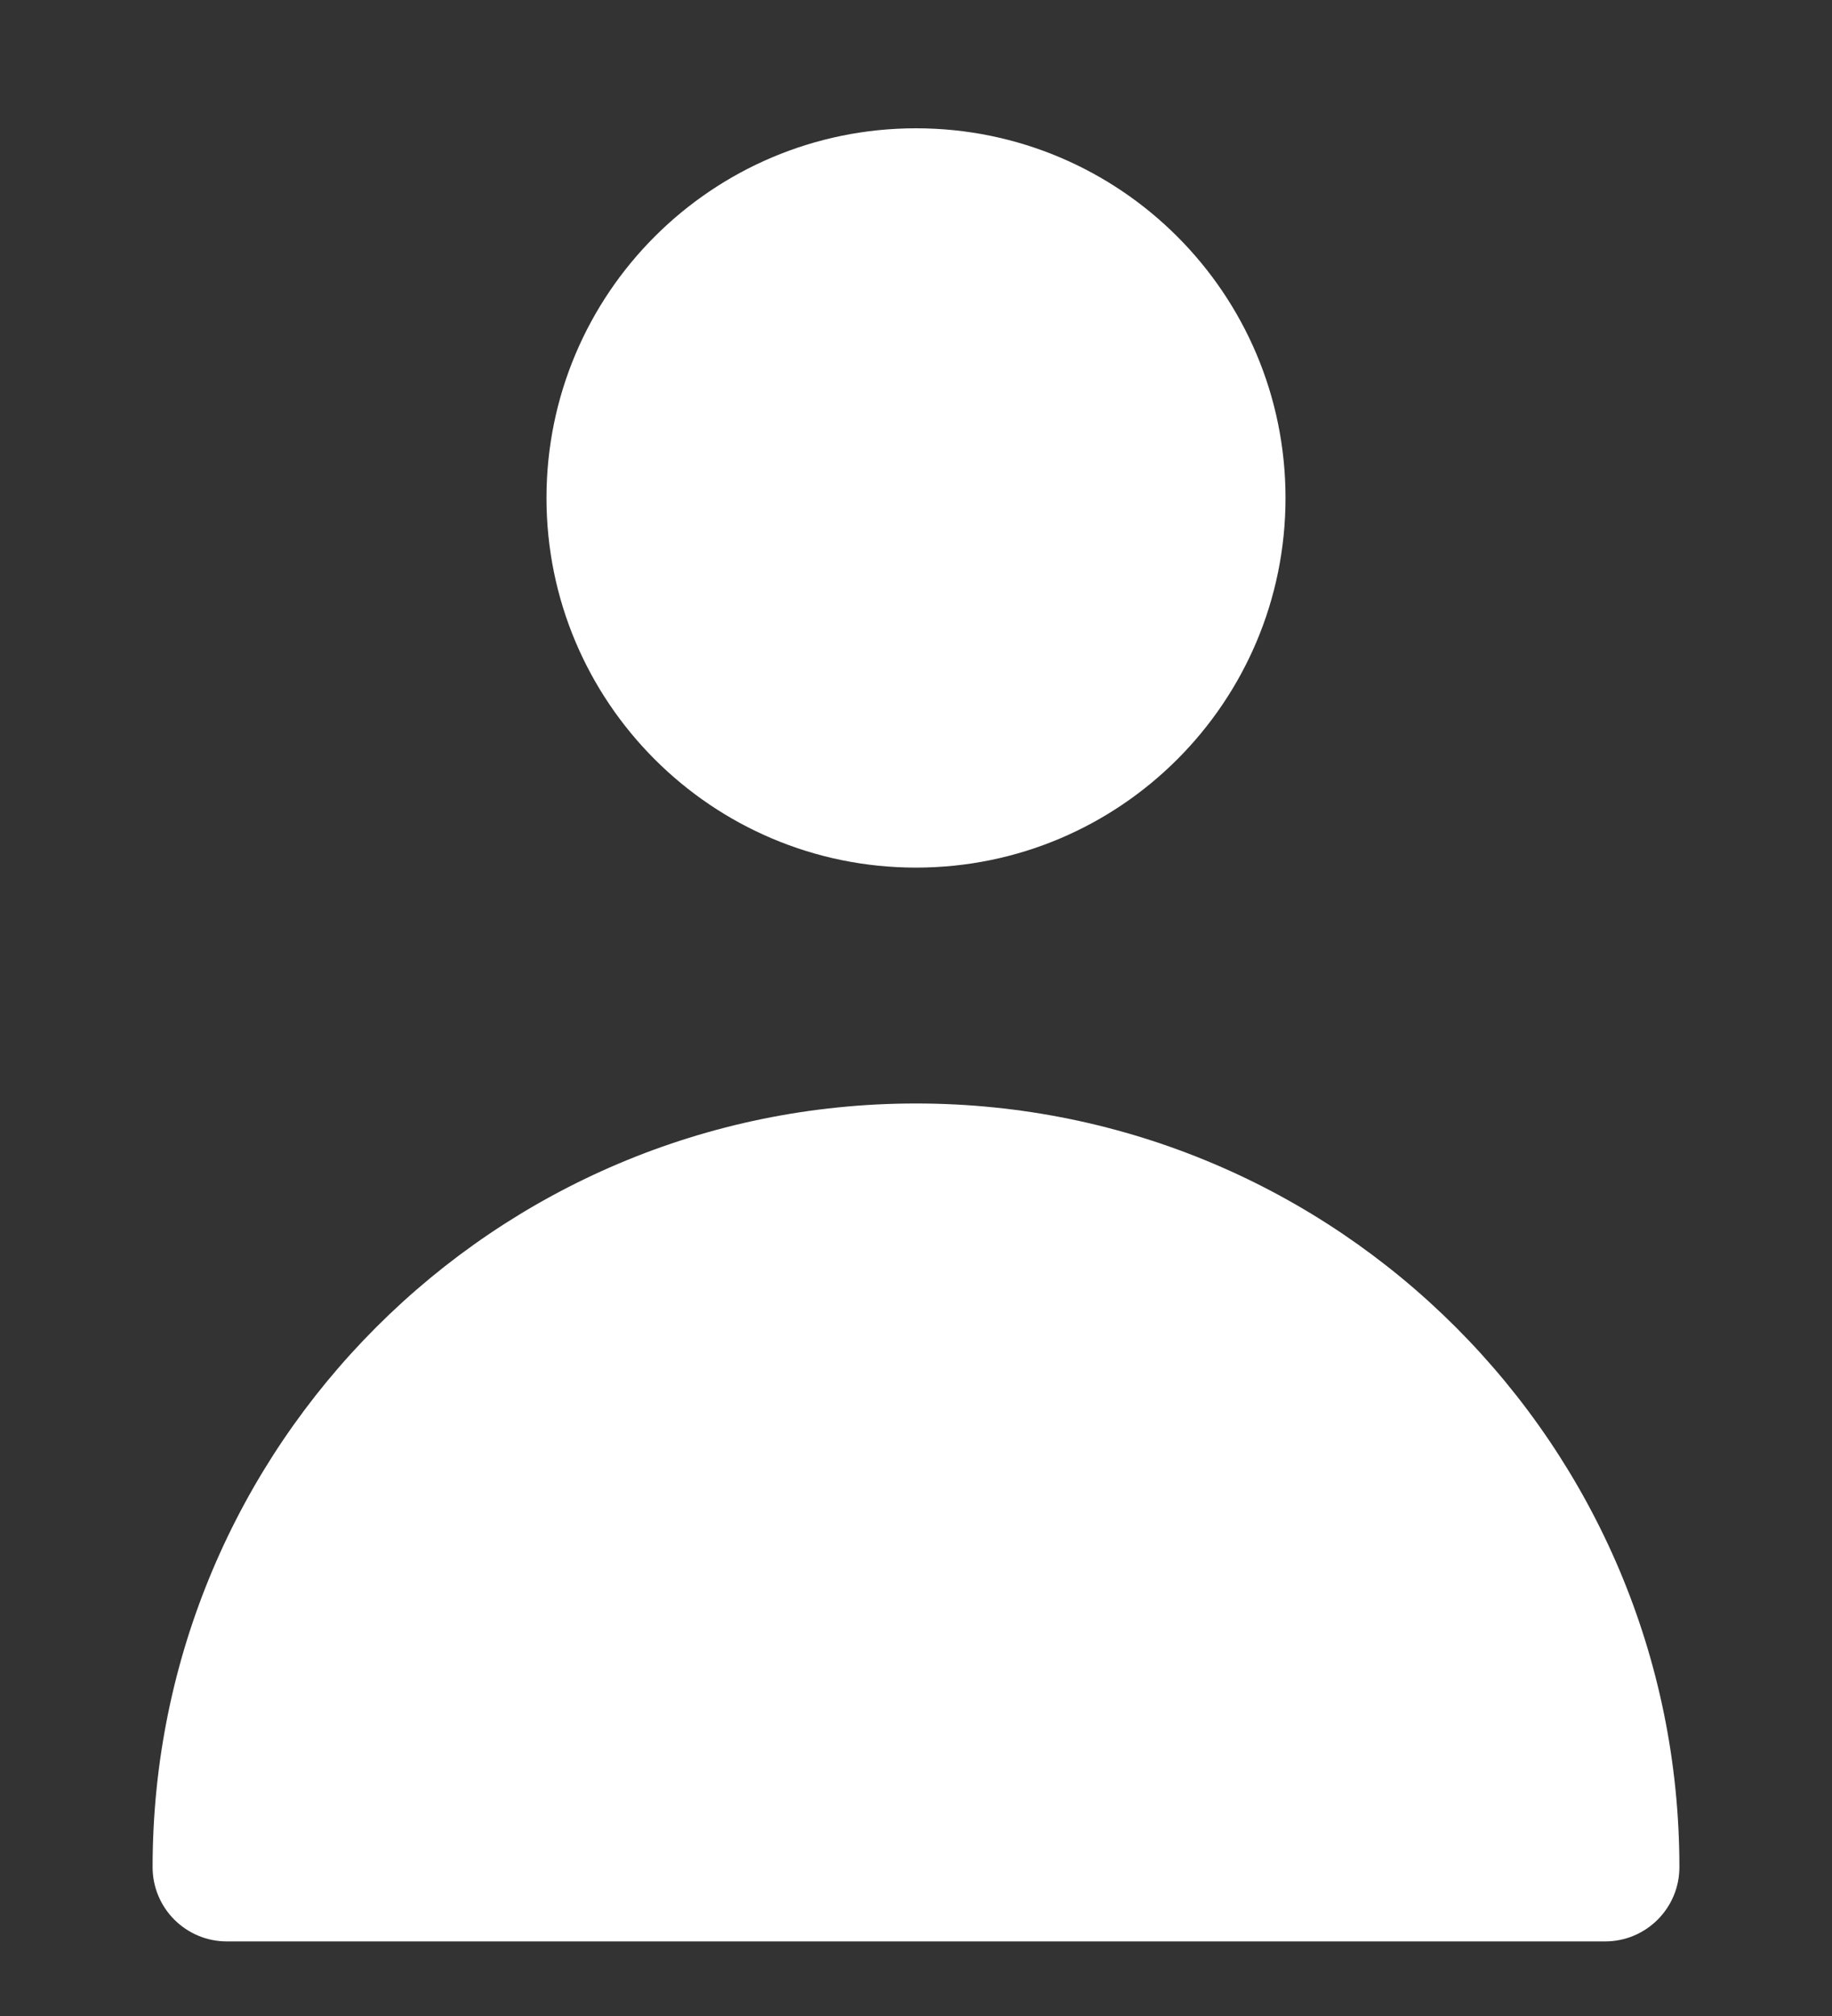 <svg width="10" height="11" viewBox="0 0 10 11" fill="none" xmlns="http://www.w3.org/2000/svg">
<rect x="0" y="0" width="10" height="11" fill="#333333" stroke="none"/>
<g id="myprofile">
<path id="Union" fill-rule="evenodd" clip-rule="evenodd" d="M5 0.7C3.886 0.7 2.983 1.603 2.983 2.717C2.983 3.831 3.886 4.734 5 4.734C6.114 4.734 7.017 3.831 7.017 2.717C7.017 1.603 6.114 0.7 5 0.7ZM0.833 10.188C0.833 10.412 1.015 10.593 1.238 10.593H8.762C8.985 10.593 9.167 10.412 9.167 10.188C9.167 7.887 7.301 6.021 5 6.021C2.699 6.021 0.833 7.887 0.833 10.188Z" fill="white"/>
</g>
</svg>

